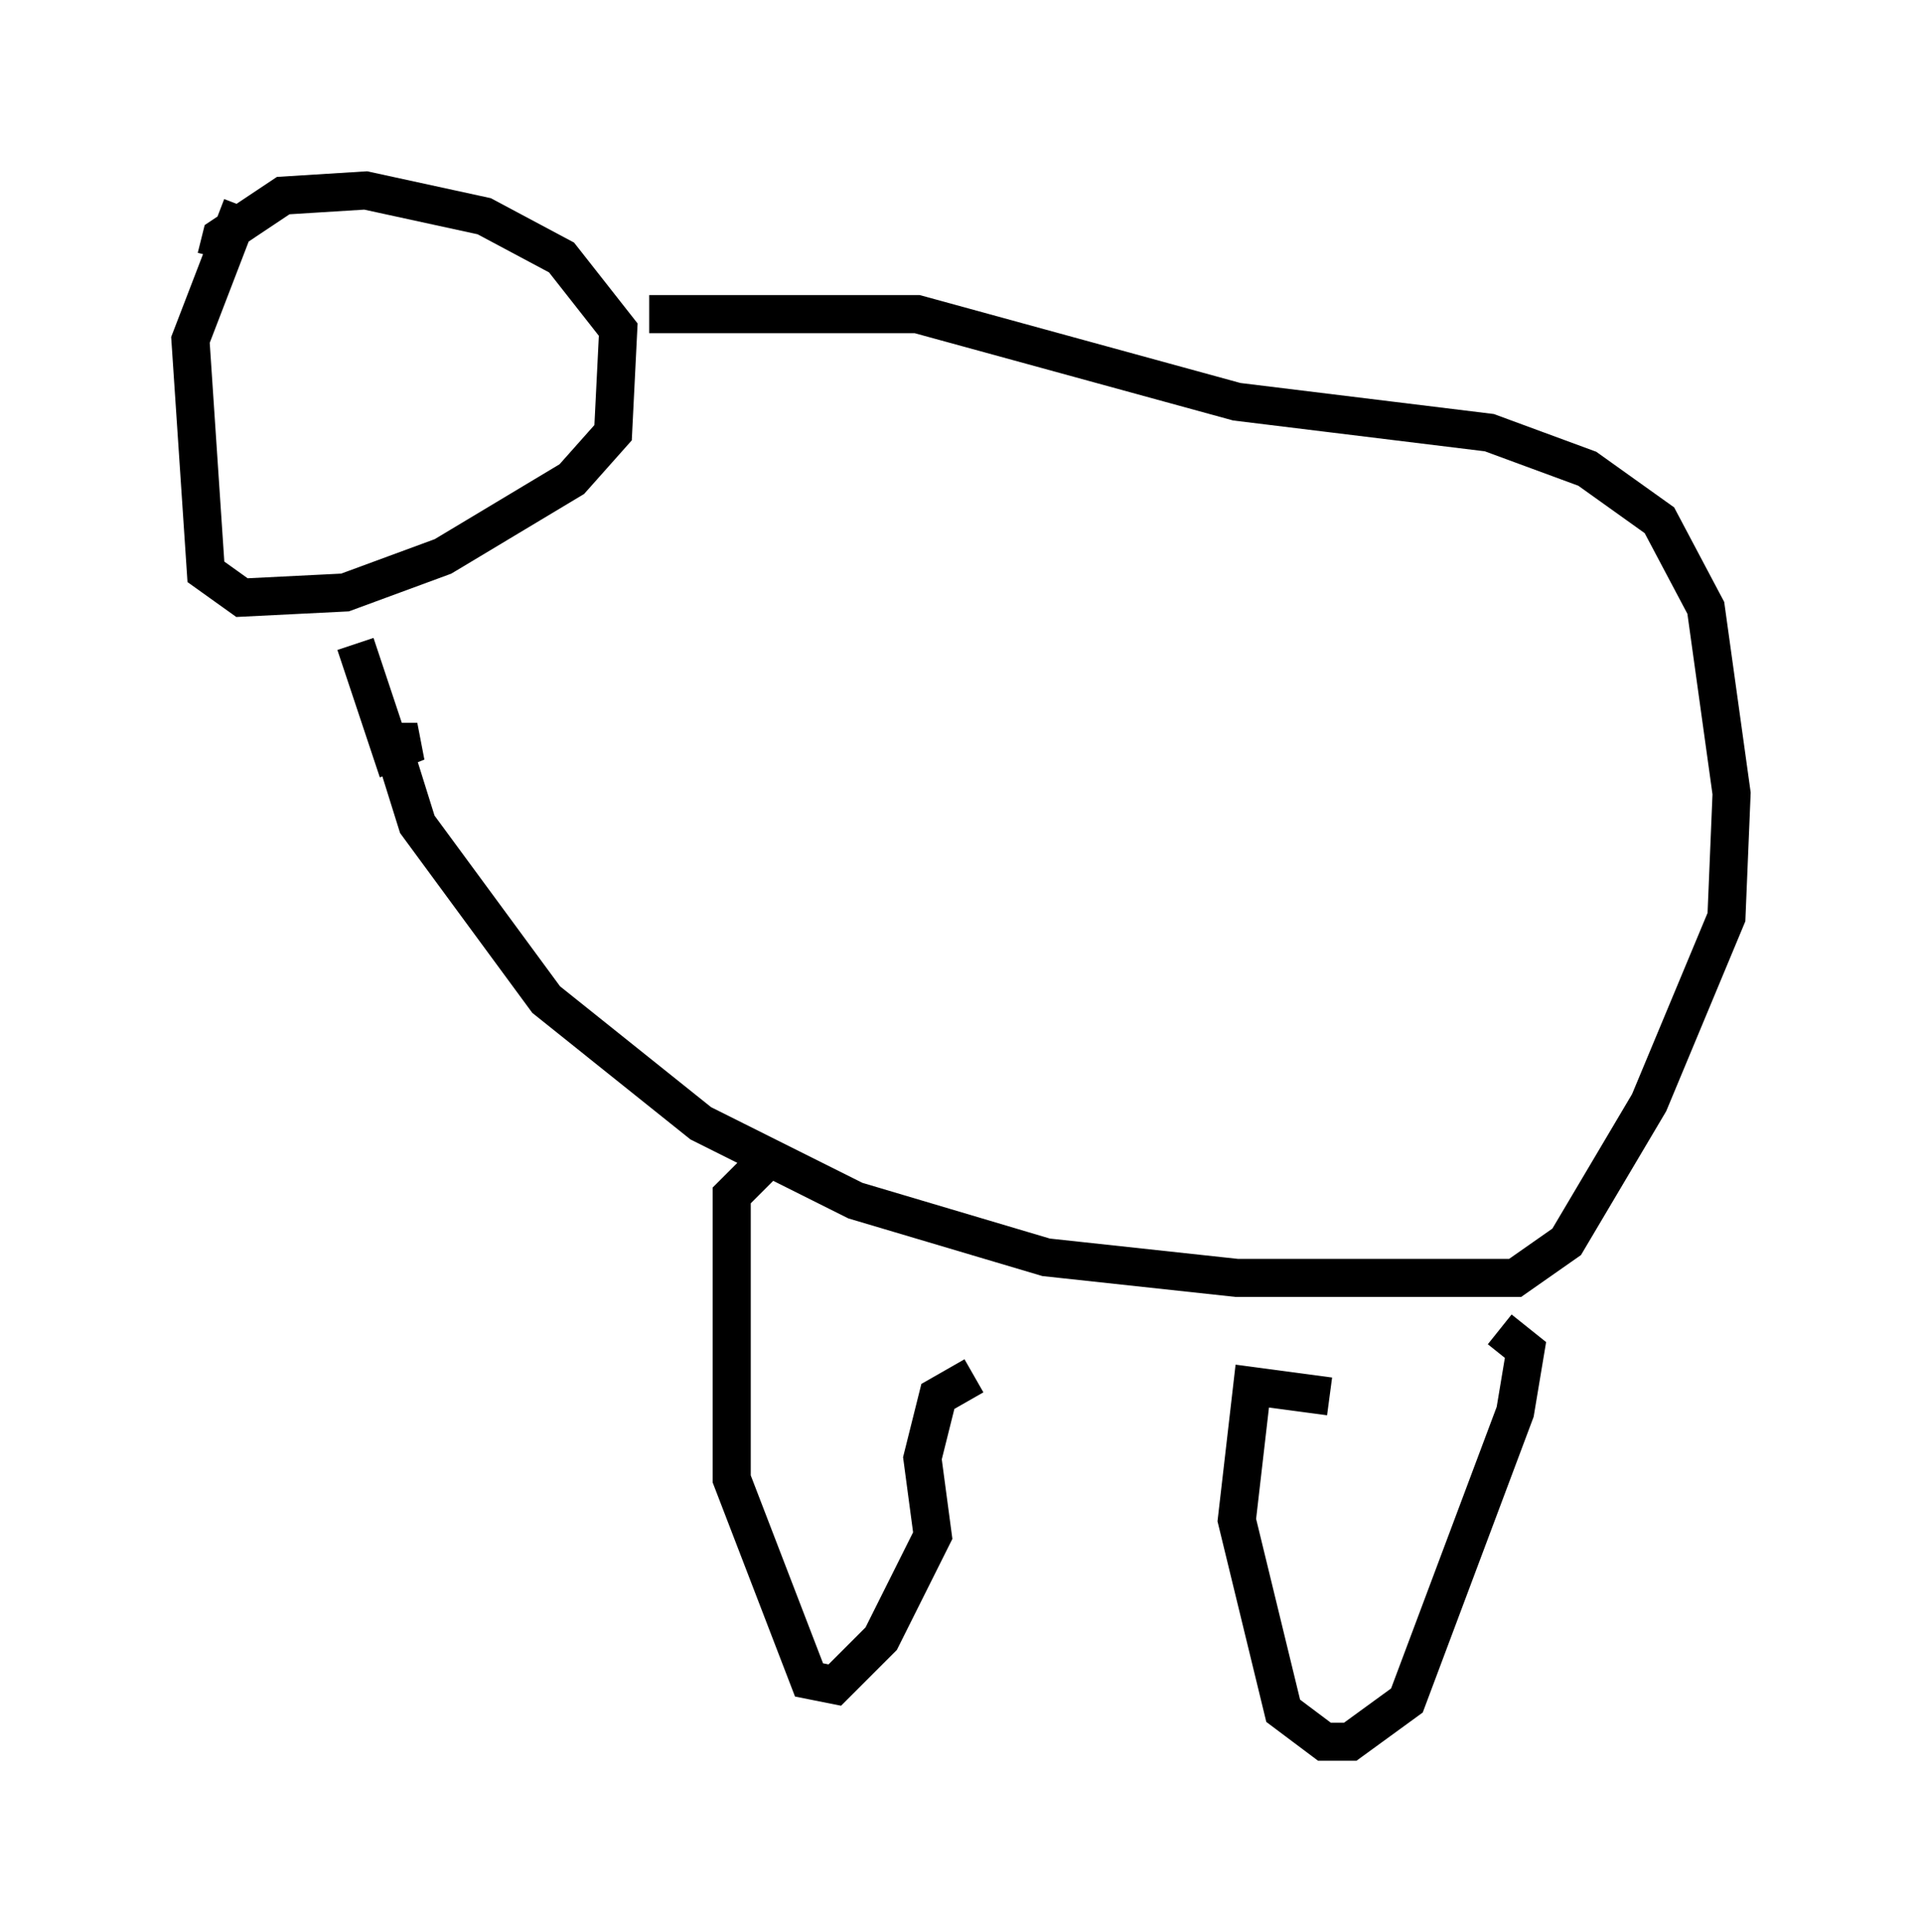 <?xml version="1.0" encoding="utf-8" ?>
<svg baseProfile="full" height="50.73" version="1.1" width="50.46" xmlns="http://www.w3.org/2000/svg" xmlns:ev="http://www.w3.org/2001/xml-events" xmlns:xlink="http://www.w3.org/1999/xlink"><defs /><rect fill="white" height="50.73" width="50.46" x="0" y="0" /><path d="M7.165, 5.406 m-0.812, 0.0 l-1.353, 3.518 0.406, 6.089 l0.947, 0.677 2.706, -0.135 l2.571, -0.947 3.383, -2.03 l1.083, -1.218 0.135, -2.706 l-1.488, -1.894 -2.03, -1.083 l-3.112, -0.677 -2.165, 0.135 l-1.624, 1.083 -0.135, 0.541 m11.367, 1.488 l7.036, 0.0 8.39, 2.3 l6.631, 0.812 2.571, 0.947 l1.894, 1.353 1.218, 2.3 l0.677, 4.871 -0.135, 3.248 l-2.03, 4.871 -2.165, 3.654 l-1.353, 0.947 -7.307, 0.0 l-5.007, -0.541 -5.007, -1.488 l-4.059, -2.03 -4.059, -3.248 l-3.383, -4.601 -0.677, -2.165 l0.677, 0.0 -0.677, 0.271 l-0.947, -2.842 m10.69, 13.667 l-0.812, 0.812 0.0, 7.442 l2.03, 5.277 0.677, 0.135 l1.218, -1.218 1.353, -2.706 l-0.271, -2.03 0.406, -1.624 l0.947, -0.541 m9.337, 0.541 l-2.03, -0.271 -0.406, 3.518 l1.218, 5.007 1.083, 0.812 l0.677, 0.0 1.488, -1.083 l2.842, -7.578 0.271, -1.624 l-0.677, -0.541 " fill="none" stroke="black" stroke-width="1" /></svg>